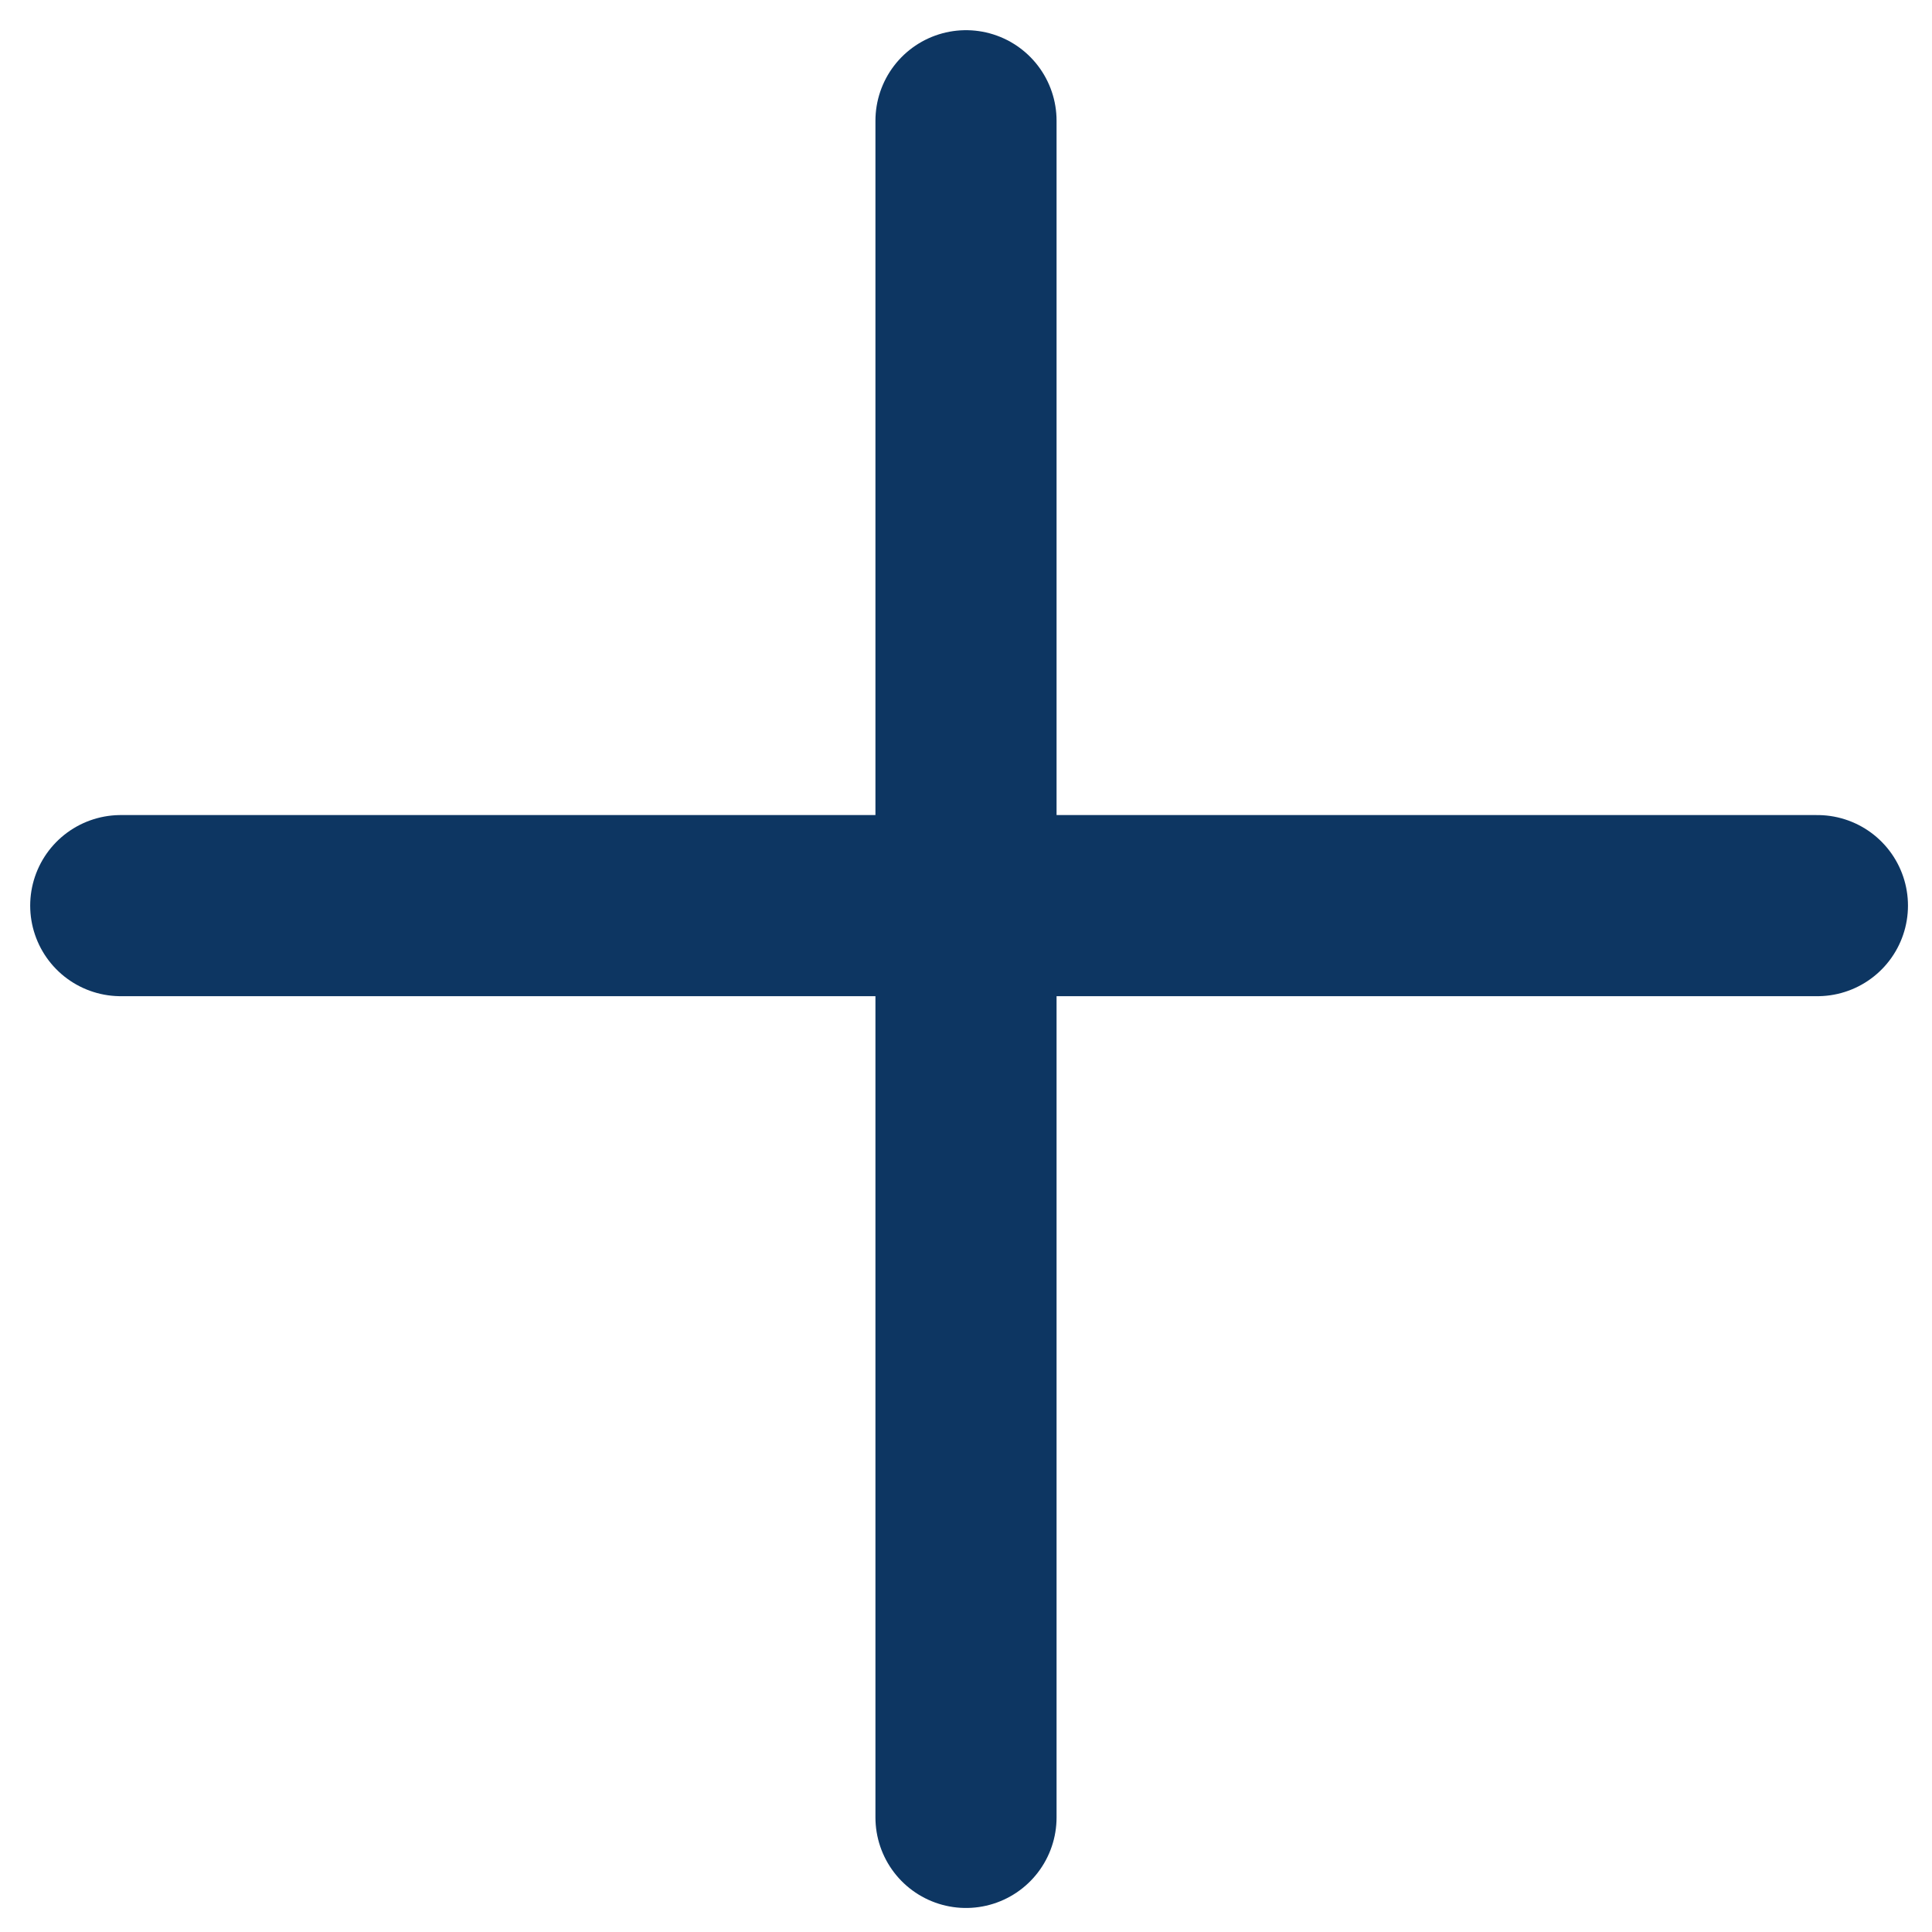 <svg width="16" height="16" viewBox="0 0 16 16" fill="none" xmlns="http://www.w3.org/2000/svg">
<path d="M1 7.5H15.051" stroke="#0D3662" stroke-width="1.5" stroke-linecap="round"/>
<path d="M8 1V15.051" stroke="#0D3662" stroke-width="1.5" stroke-linecap="round"/>
</svg>
